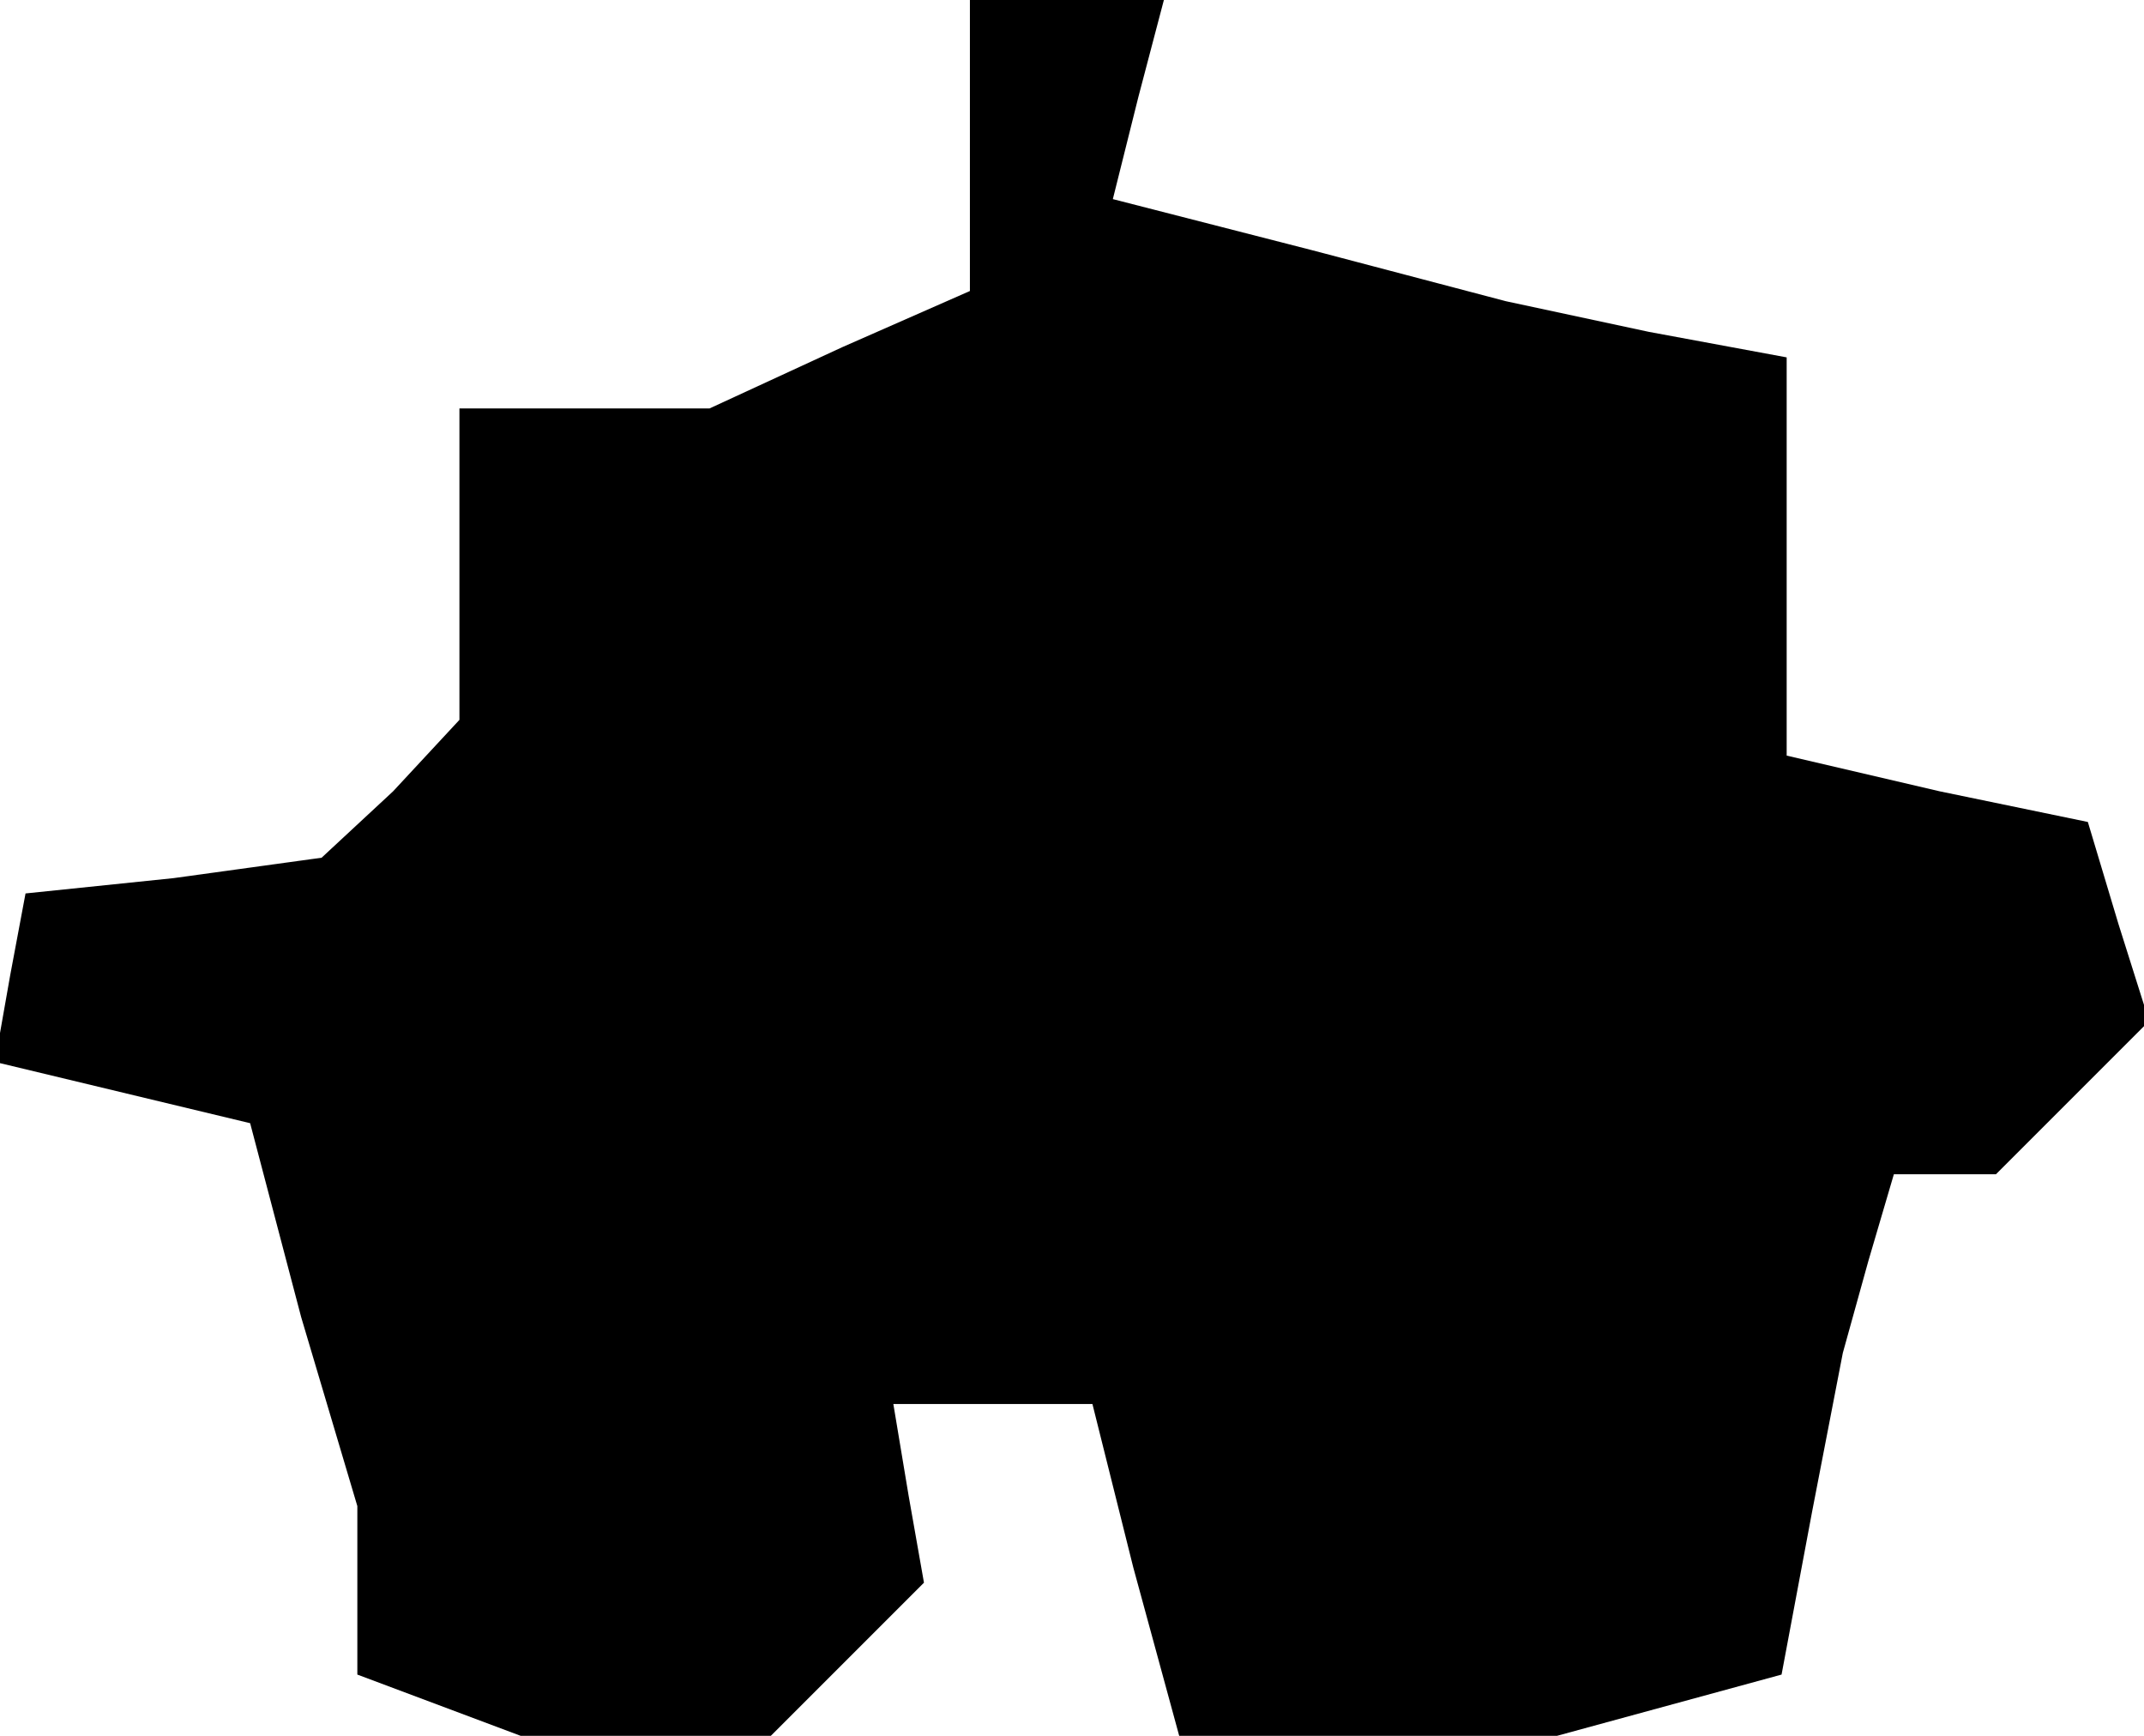 <?xml version="1.0" standalone="no"?>
<!DOCTYPE svg PUBLIC "-//W3C//DTD SVG 20010904//EN"
 "http://www.w3.org/TR/2001/REC-SVG-20010904/DTD/svg10.dtd">
<svg version="1.0" xmlns="http://www.w3.org/2000/svg"
 width="42pt" height="34pt" viewBox="0 0 42 34"
 preserveAspectRatio="xMidYMid meet">
<g transform="translate(0,34) scale(0.1,-0.1)"
fill="#000000" stroke="none">
<path d="M190 312 l0 -29 -25 -11 -26 -12 -24 0 -25 0 0 -31 0 -30 -13 -14
-14 -13 -29 -4 -29 -3 -3 -16 -3 -17 25 -6 25 -6 10 -38 11 -37 0 -16 0 -17
16 -6 16 -6 25 0 24 0 15 15 15 15 -3 17 -3 18 19 0 20 0 8 -32 9 -33 37 0 37
0 22 6 22 6 6 32 6 31 5 18 5 17 10 0 10 0 15 15 15 15 -6 19 -6 20 -29 6 -30
7 0 39 0 39 -27 5 -28 6 -38 10 -39 10 5 20 5 19 -19 0 -19 0 0 -28z"/>
</g>
</svg>
